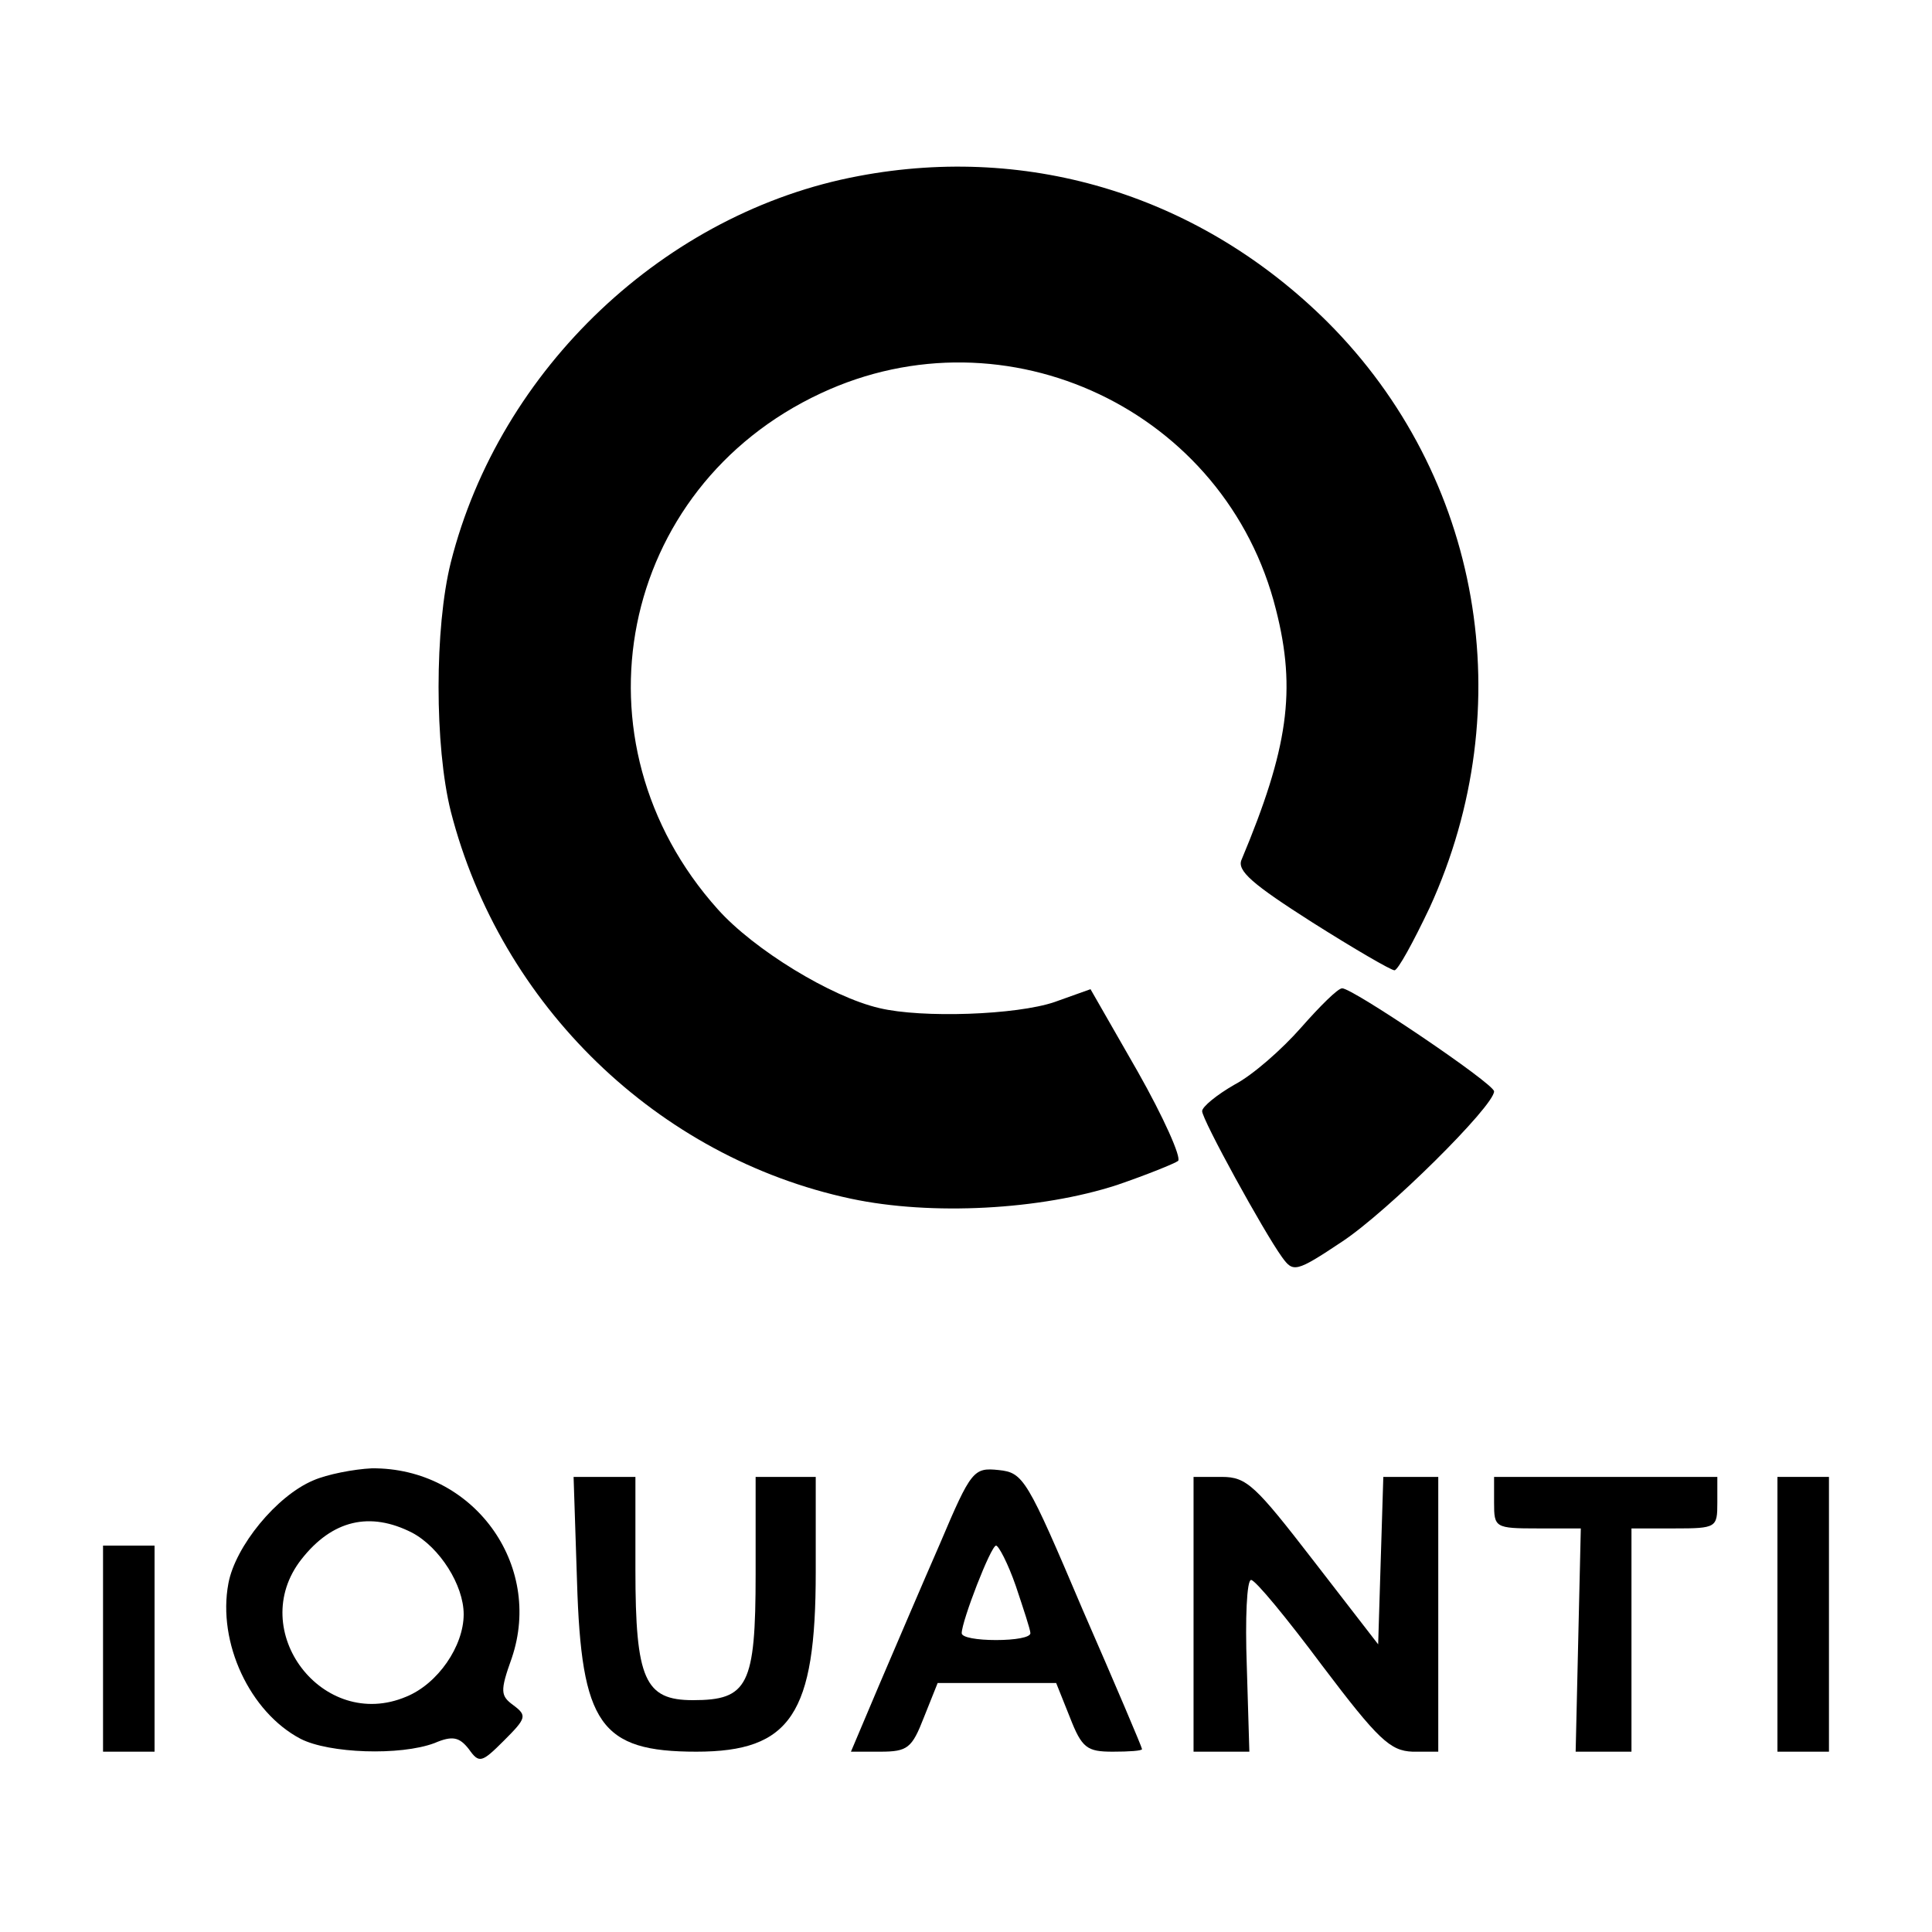 <?xml version="1.0" standalone="no"?>
<!DOCTYPE svg PUBLIC "-//W3C//DTD SVG 20010904//EN"
 "http://www.w3.org/TR/2001/REC-SVG-20010904/DTD/svg10.dtd">
<svg version="1.0" xmlns="http://www.w3.org/2000/svg"
 width="225pt" height="225pt" viewBox="0 0 225 225"
 preserveAspectRatio="xMidYMid meet">

<g transform="translate(0,225) scale(0.1,-0.1)"
fill="#000000" stroke="none">
<path d="M1000 2045 c-225 -42 -418 -224 -475 -450 -19 -76 -19 -214 0 -290
58 -226 241 -403 466 -451 94 -20 221 -13 310 16 35 12 67 25 71 28 4 4 -17
51 -47 104 l-55 96 -42 -15 c-44 -15 -154 -19 -204 -7 -56 13 -146 68 -188
115 -175 195 -116 491 120 601 216 101 472 -20 530 -252 24 -94 14 -162 -40
-291 -6 -13 13 -29 82 -73 49 -31 92 -56 96 -56 4 0 22 33 41 73 107 234 60
503 -119 682 -147 146 -345 208 -546 170z"/>
<path d="M1515 1053 c-22 -25 -56 -55 -77 -66 -21 -12 -38 -26 -38 -31 0 -10
72 -141 93 -170 13 -18 16 -18 70 18 53 35 177 158 177 175 0 9 -166 121 -177
120 -5 0 -26 -21 -48 -46z"/>
<path d="M365 526 c-43 -18 -91 -77 -99 -120 -13 -69 25 -150 84 -181 33 -17
116 -20 156 -5 21 9 29 7 40 -7 12 -17 15 -16 41 10 26 26 27 29 11 41 -15 11
-16 16 -2 55 37 109 -45 222 -163 221 -21 -1 -52 -7 -68 -14z m115 -61 c32
-17 60 -61 60 -95 0 -37 -30 -81 -67 -96 -97 -41 -187 77 -122 160 36 46 80
56 129 31z"/>
<path d="M1095 453 c-21 -48 -53 -123 -71 -165 l-33 -78 34 0 c32 0 37 4 51
40 l16 40 69 0 69 0 16 -40 c14 -36 20 -40 50 -40 19 0 34 1 34 3 0 2 -31 75
-69 162 -65 153 -69 160 -98 163 -29 3 -32 0 -68 -85z m88 -50 c9 -27 17 -51
17 -55 0 -5 -18 -8 -40 -8 -22 0 -40 3 -40 8 0 14 34 102 40 102 3 0 14 -21
23 -47z"/>
<path d="M672 408 c5 -166 27 -198 139 -198 110 0 139 44 139 209 l0 111 -35
0 -35 0 0 -113 c0 -130 -9 -147 -73 -147 -56 0 -67 24 -67 152 l0 108 -36 0
-36 0 4 -122z"/>
<path d="M1390 370 l0 -160 33 0 32 0 -3 100 c-2 55 0 100 5 100 5 0 42 -45
83 -100 65 -86 79 -99 105 -100 l30 0 0 160 0 160 -32 0 -32 0 -3 -97 -3 -98
-75 97 c-68 88 -78 98 -107 98 l-33 0 0 -160z"/>
<path d="M1740 500 c0 -29 1 -30 51 -30 l50 0 -3 -130 -3 -130 33 0 32 0 0
130 0 130 50 0 c49 0 50 1 50 30 l0 30 -130 0 -130 0 0 -30z"/>
<path d="M2070 370 l0 -160 30 0 30 0 0 160 0 160 -30 0 -30 0 0 -160z"/>
<path d="M120 330 l0 -120 30 0 30 0 0 120 0 120 -30 0 -30 0 0 -120z"/>
</g>
</svg>
